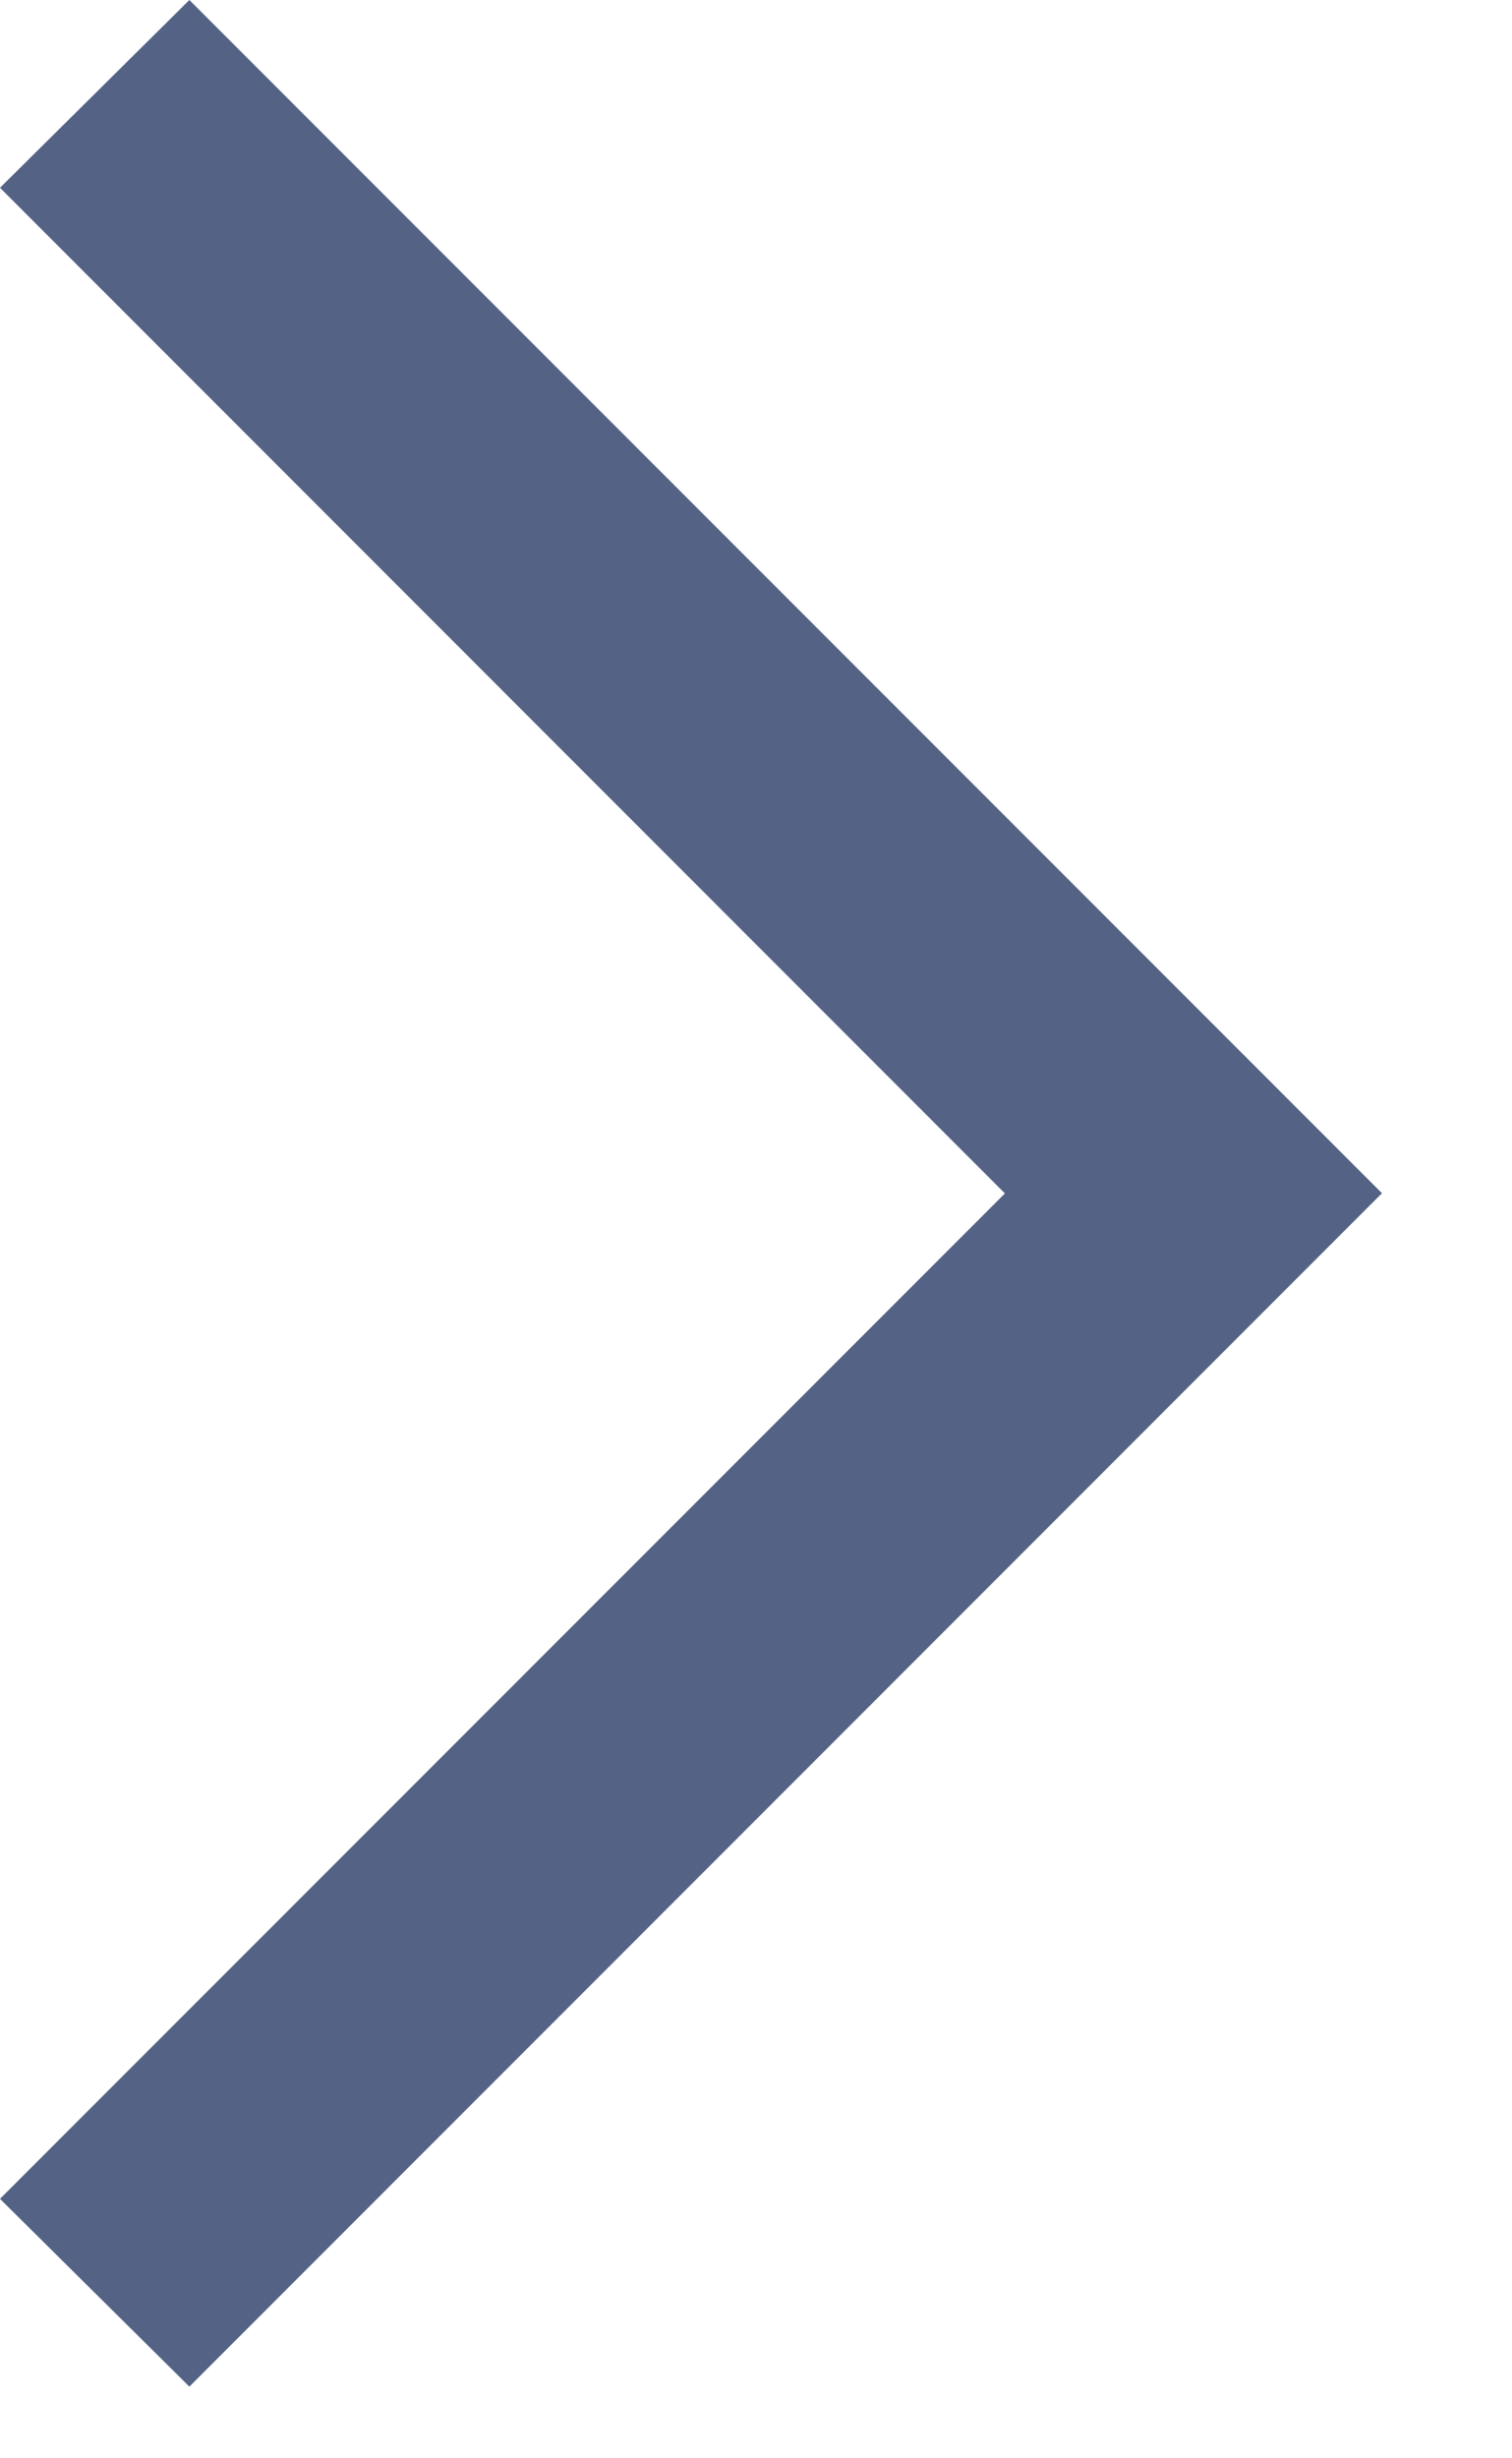 <svg width="8" height="13" xmlns="http://www.w3.org/2000/svg" xmlns:xlink="http://www.w3.org/1999/xlink"><defs><path id="a" d="M12.002 21.621L11 20.628l5.317-5.317L11 9.993 12.002 9l6.31 6.31z"/></defs><use fill="#546385" xlink:href="#a" transform="translate(-11 -9)" fill-rule="evenodd"/></svg>